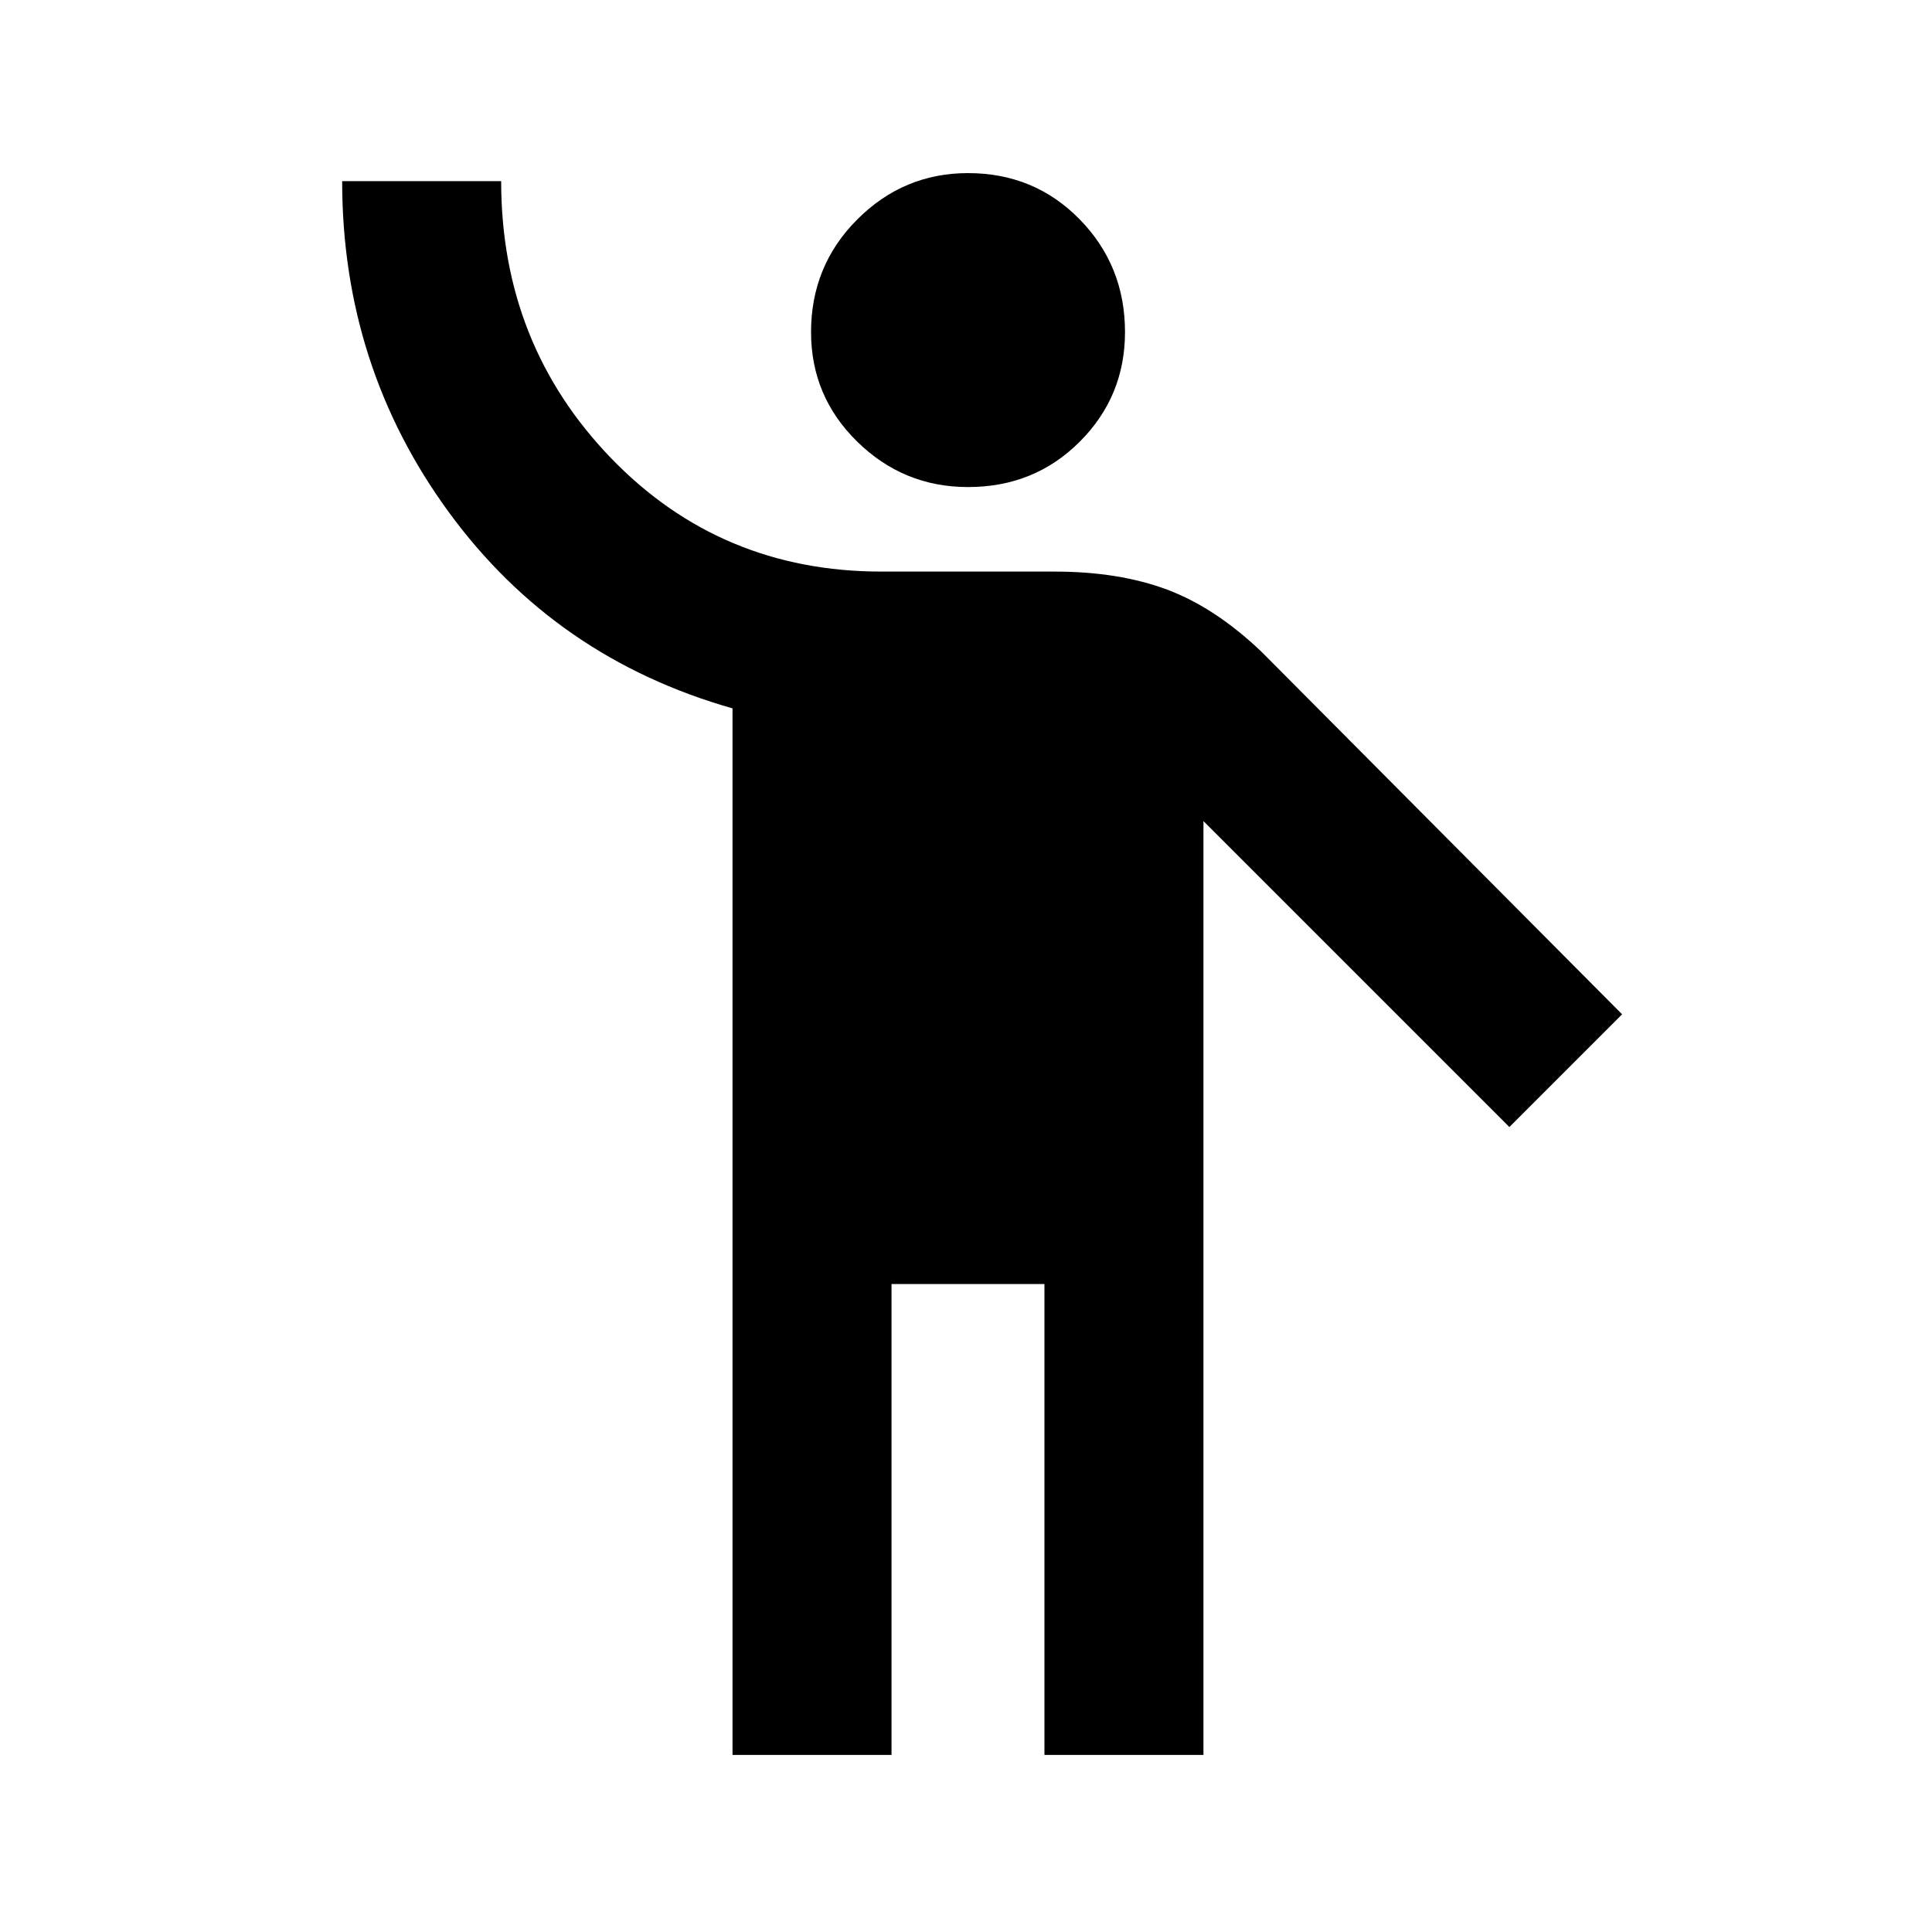<svg xmlns="http://www.w3.org/2000/svg" height="20" width="20"><path d="M10.021 5.042Q9.354 5.042 8.875 4.573Q8.396 4.104 8.396 3.438Q8.396 2.75 8.875 2.271Q9.354 1.792 10.021 1.792Q10.708 1.792 11.177 2.271Q11.646 2.75 11.646 3.438Q11.646 4.104 11.177 4.573Q10.708 5.042 10.021 5.042ZM7.583 18.167V7.333Q5.75 6.812 4.646 5.302Q3.542 3.792 3.542 1.875H5.188Q5.188 3.562 6.323 4.74Q7.458 5.917 9.125 5.917H10.917Q11.583 5.917 12.083 6.104Q12.583 6.292 13.062 6.75L16.792 10.5L15.625 11.667L12.458 8.5V18.167H10.812V13.292H9.229V18.167Z"/></svg>